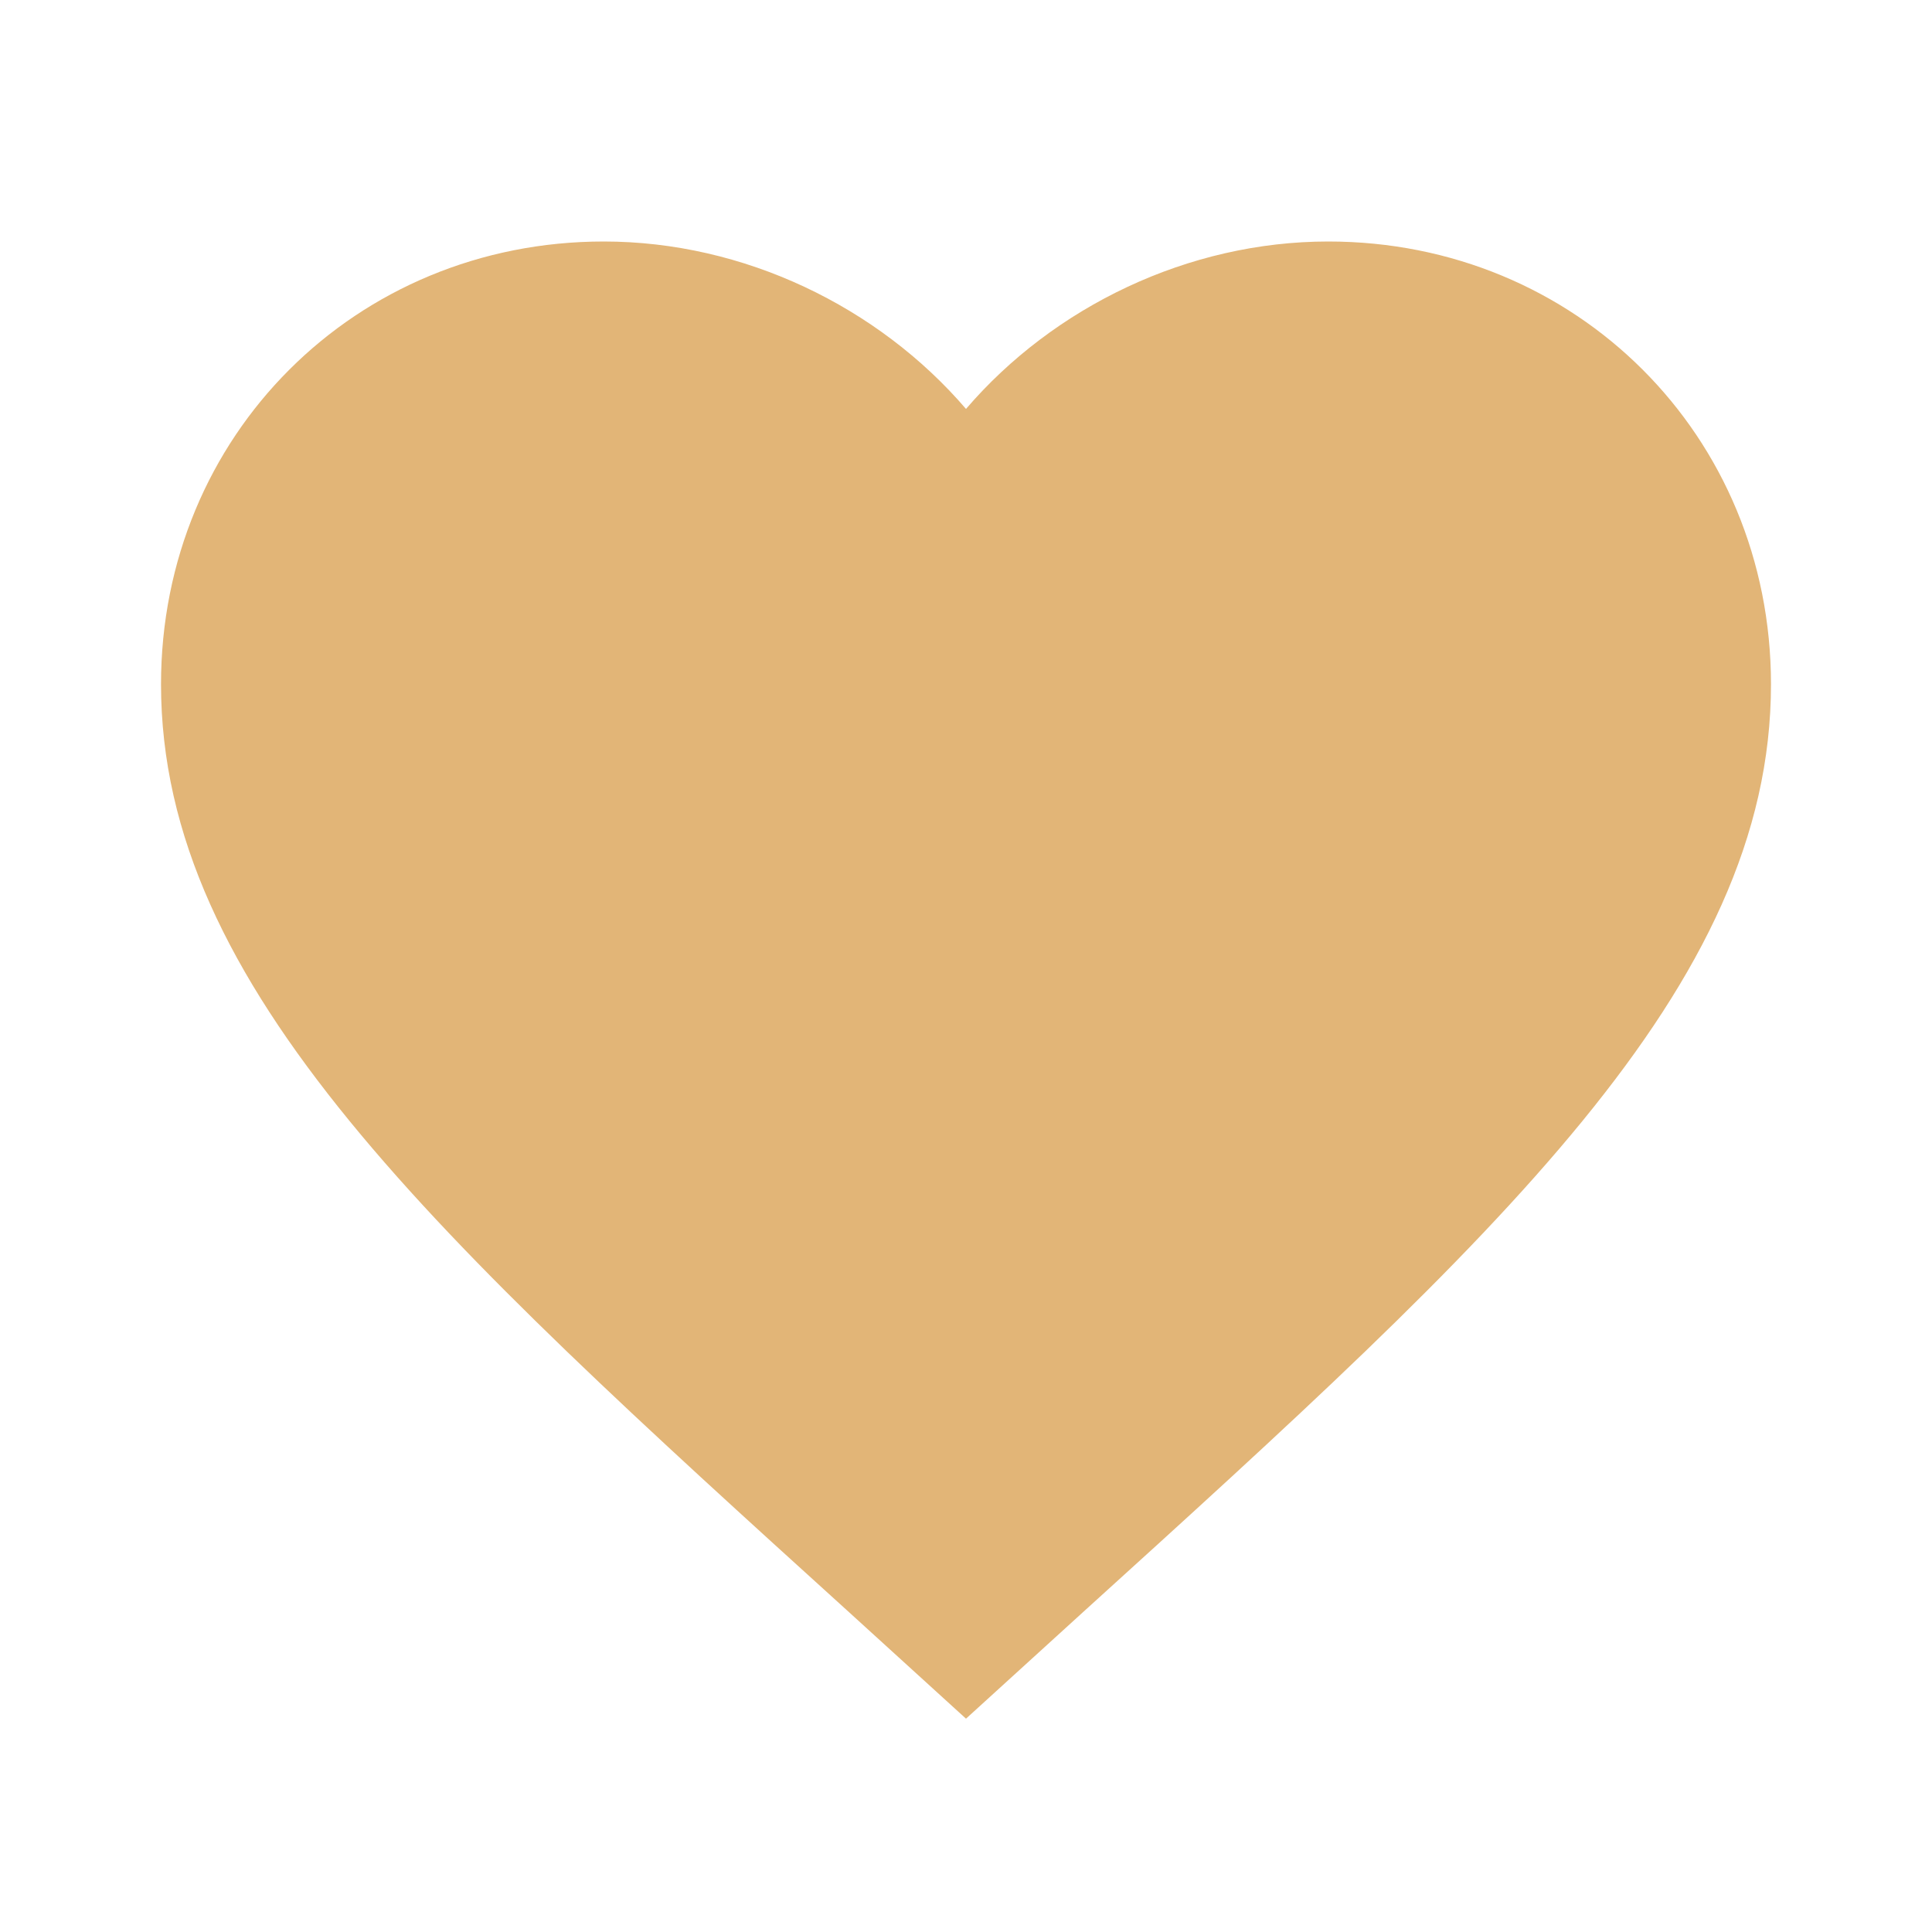 <svg width="38" height="38" viewBox="0 0 38 38" fill="none" xmlns="http://www.w3.org/2000/svg">
<path d="M19 33.804L16.704 31.714C8.55 24.32 3.167 19.427 3.167 13.458C3.167 8.566 6.998 4.75 11.875 4.75C14.63 4.75 17.274 6.032 19 8.043C20.726 6.032 23.37 4.75 26.125 4.75C31.002 4.75 34.833 8.566 34.833 13.458C34.833 19.427 29.45 24.32 21.296 31.714L19 33.804Z" fill="#E2B577"/>
</svg>
